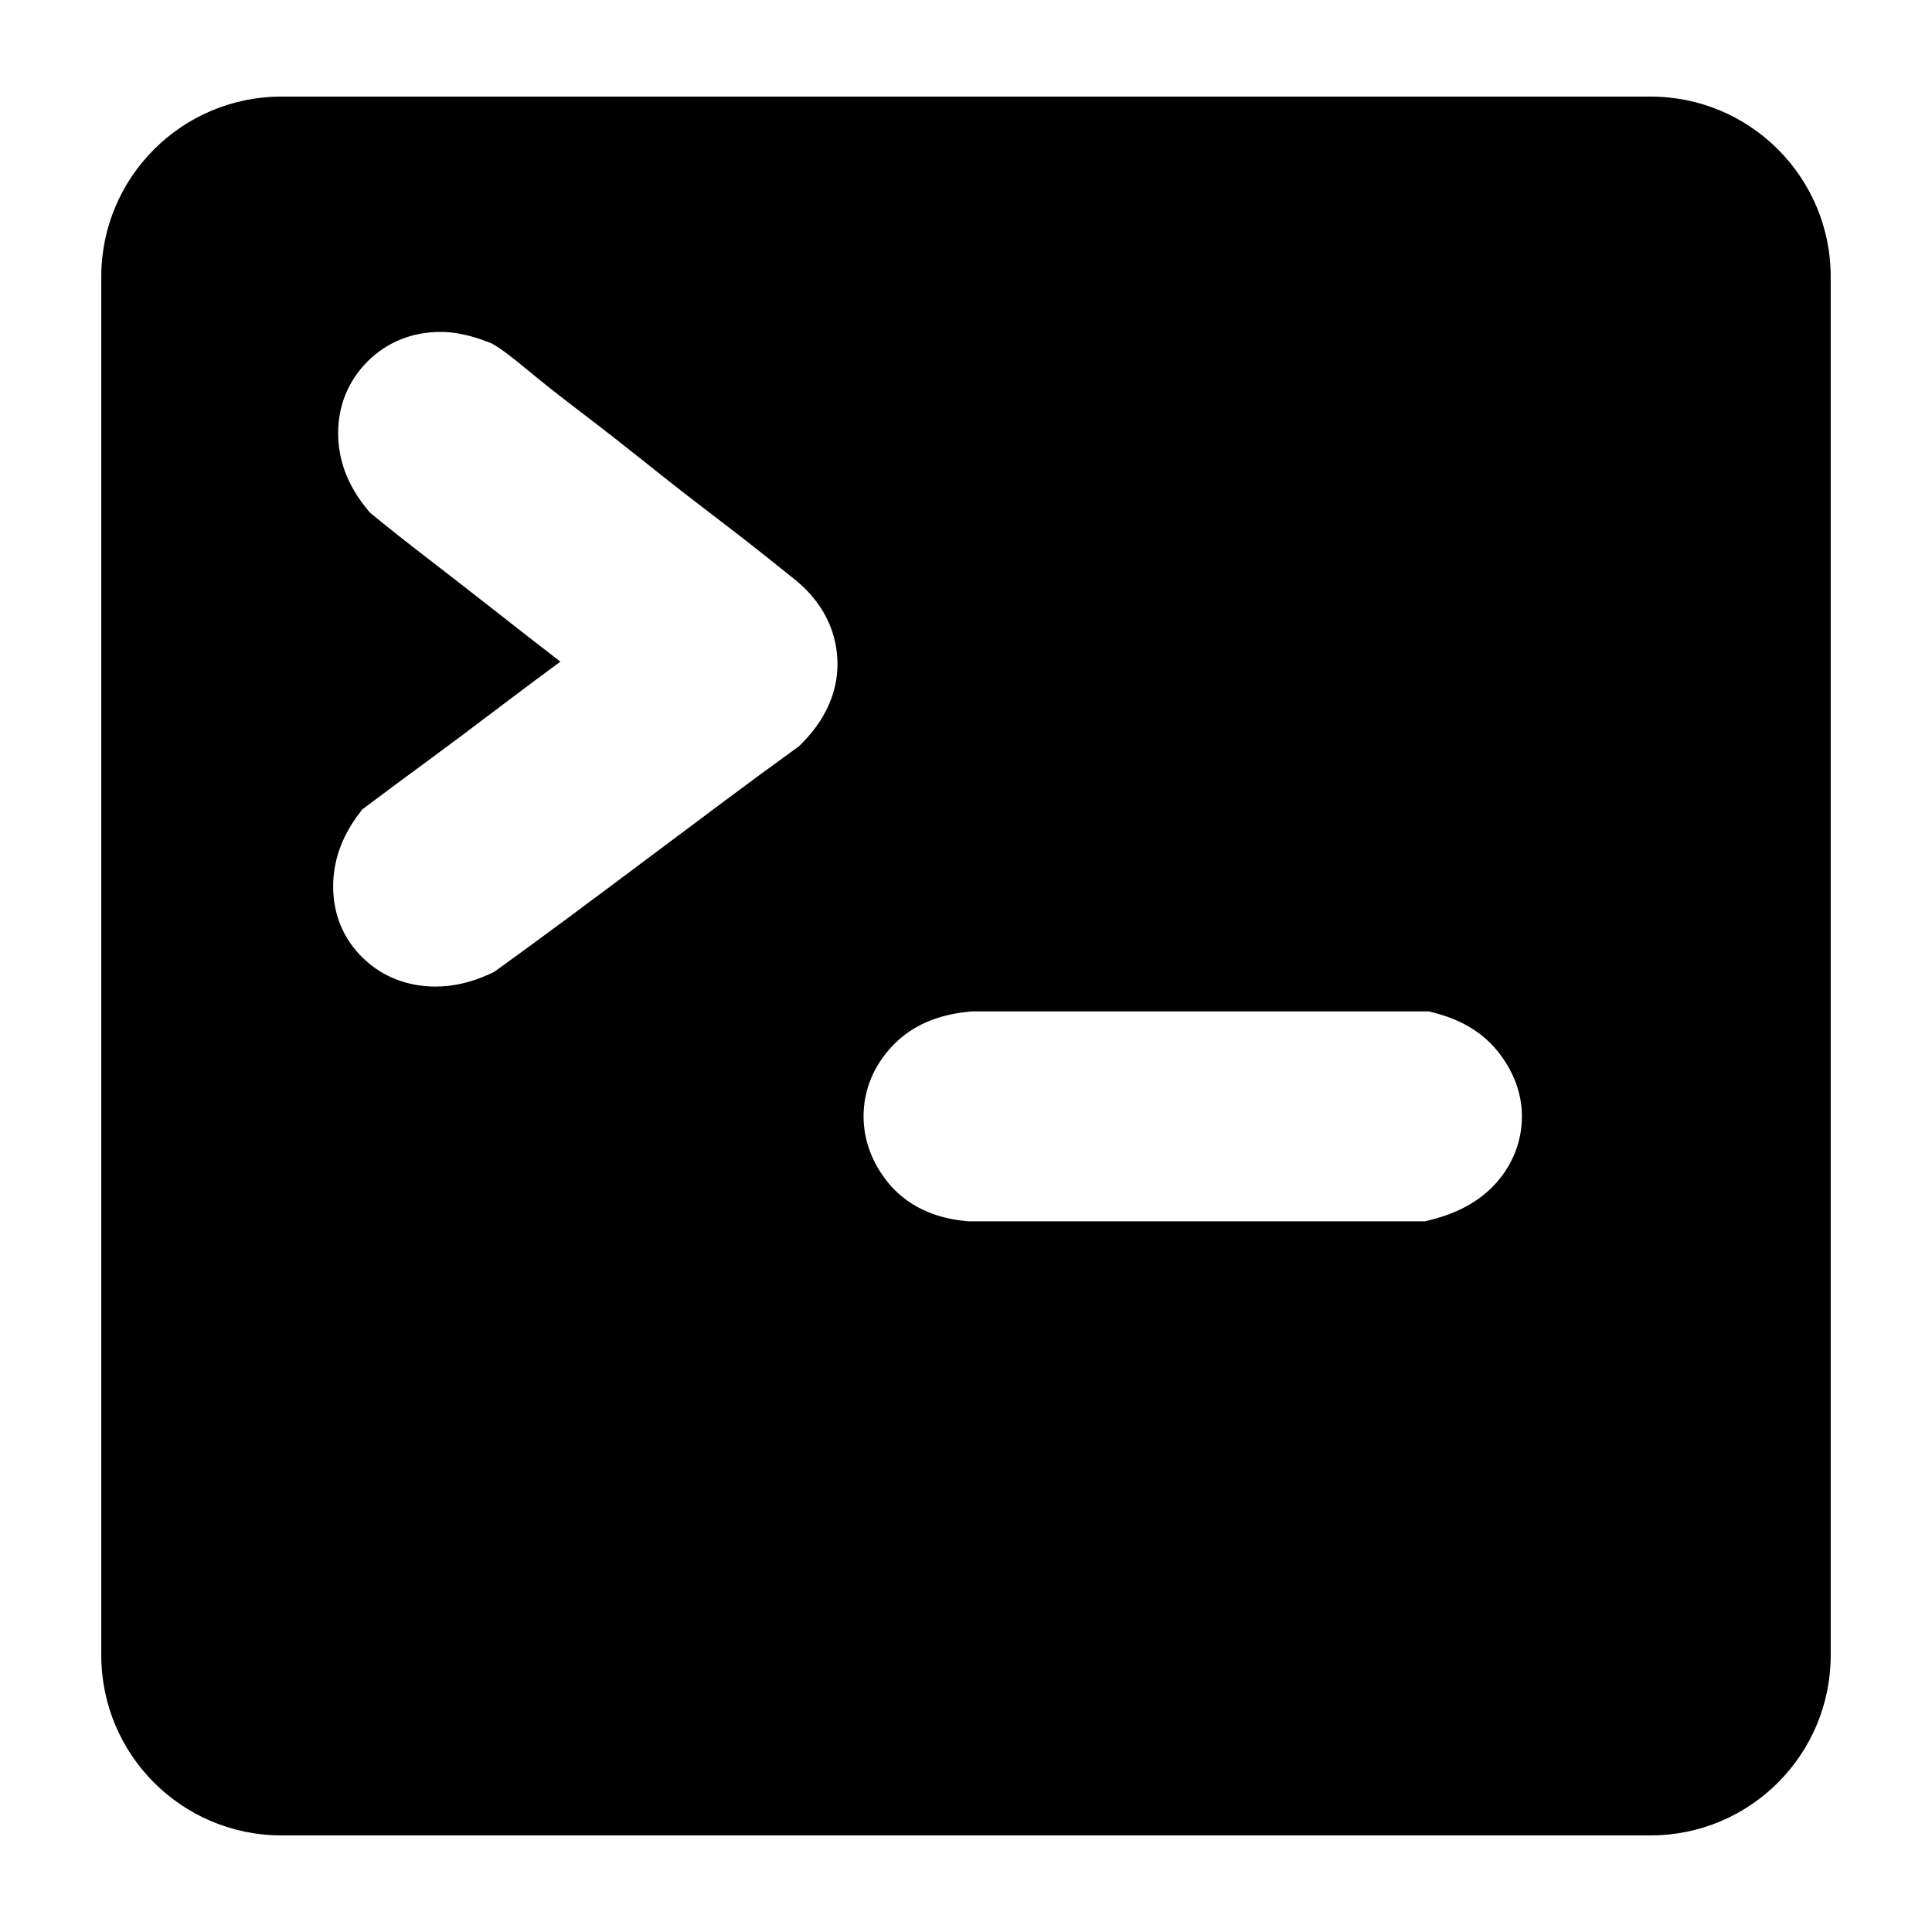 <?xml version="1.0" encoding="UTF-8" standalone="no"?>
<svg
   xmlns:dc="http://purl.org/dc/elements/1.1/"
   xmlns:cc="http://creativecommons.org/ns#"
   xmlns:rdf="http://www.w3.org/1999/02/22-rdf-syntax-ns#"
   xmlns:svg="http://www.w3.org/2000/svg"
   xmlns="http://www.w3.org/2000/svg"
   id="svg2"
   xml:space="preserve"
   enable-background="new 0 0 100 100"
   viewBox="0 0 100 100"
   y="0px"
   x="0px"
   version="1.1"><defs
     id="defs8" /><path
     id="path4"
     d="M85.434,5H14.566c-5.149,0-9.324,4.175-9.324,9.324v71.352c0,5.148,4.175,9.324,9.324,9.324h70.867  c5.149,0,9.324-4.176,9.324-9.324V14.324C94.758,9.175,90.583,5,85.434,5z M41.501,38.479l-0.16,0.16l-0.184,0.132  c-1.031,0.742-2.207,1.605-3.595,2.642c-1.519,1.132-2.852,2.13-4.077,3.049c-1.417,1.062-2.783,2.081-4.062,3.03  c-1.293,0.96-2.515,1.854-3.632,2.659l-0.219,0.157l-0.244,0.113c-0.926,0.426-1.86,0.643-2.78,0.643  c-1.448,0-2.739-0.501-3.731-1.449c-1.028-0.979-1.573-2.269-1.573-3.727c0-1.292,0.421-2.52,1.25-3.649l0.245-0.333l0.331-0.249  c0.857-0.644,1.871-1.396,3.01-2.233c1.155-0.851,2.302-1.707,3.406-2.546c1.205-0.914,2.374-1.788,3.474-2.598  c0.016-0.012,0.031-0.022,0.046-0.034c-1.079-0.83-2.211-1.711-3.364-2.618c-1.185-0.93-2.346-1.833-3.449-2.683  c-1.134-0.872-2.09-1.627-2.837-2.244l-0.215-0.177l-0.176-0.216c-0.971-1.193-1.463-2.501-1.463-3.887  c0-1.432,0.527-2.716,1.526-3.715c0.999-0.998,2.306-1.526,3.778-1.526c0.736,0,1.527,0.166,2.417,0.508l0.229,0.087l0.21,0.127  c0.298,0.179,0.717,0.479,1.789,1.367c0.719,0.596,1.605,1.295,2.641,2.081c1.077,0.819,2.23,1.721,3.43,2.679  c1.164,0.932,2.281,1.804,3.321,2.593c1.092,0.832,2.029,1.56,2.786,2.164c0.748,0.6,1.229,0.983,1.441,1.153  c1.882,1.487,2.278,3.235,2.278,4.439C43.349,35.406,43.028,36.951,41.501,38.479z M77.405,61.27  c-0.808,0.888-1.924,1.512-3.32,1.862l-0.335,0.085H50.133l-0.127-0.012c-2.116-0.194-3.331-1.15-3.977-1.918  c-0.871-1.039-1.331-2.25-1.331-3.504c0-1.364,0.524-2.634,1.517-3.671c0.974-1.018,2.318-1.607,3.998-1.752l0.119-0.011h23.626  l0.351,0.093c1.436,0.376,2.554,1.09,3.326,2.119c0.756,1.007,1.139,2.091,1.139,3.222C78.773,59.077,78.3,60.282,77.405,61.27z"
     fill="#000000" /></svg>